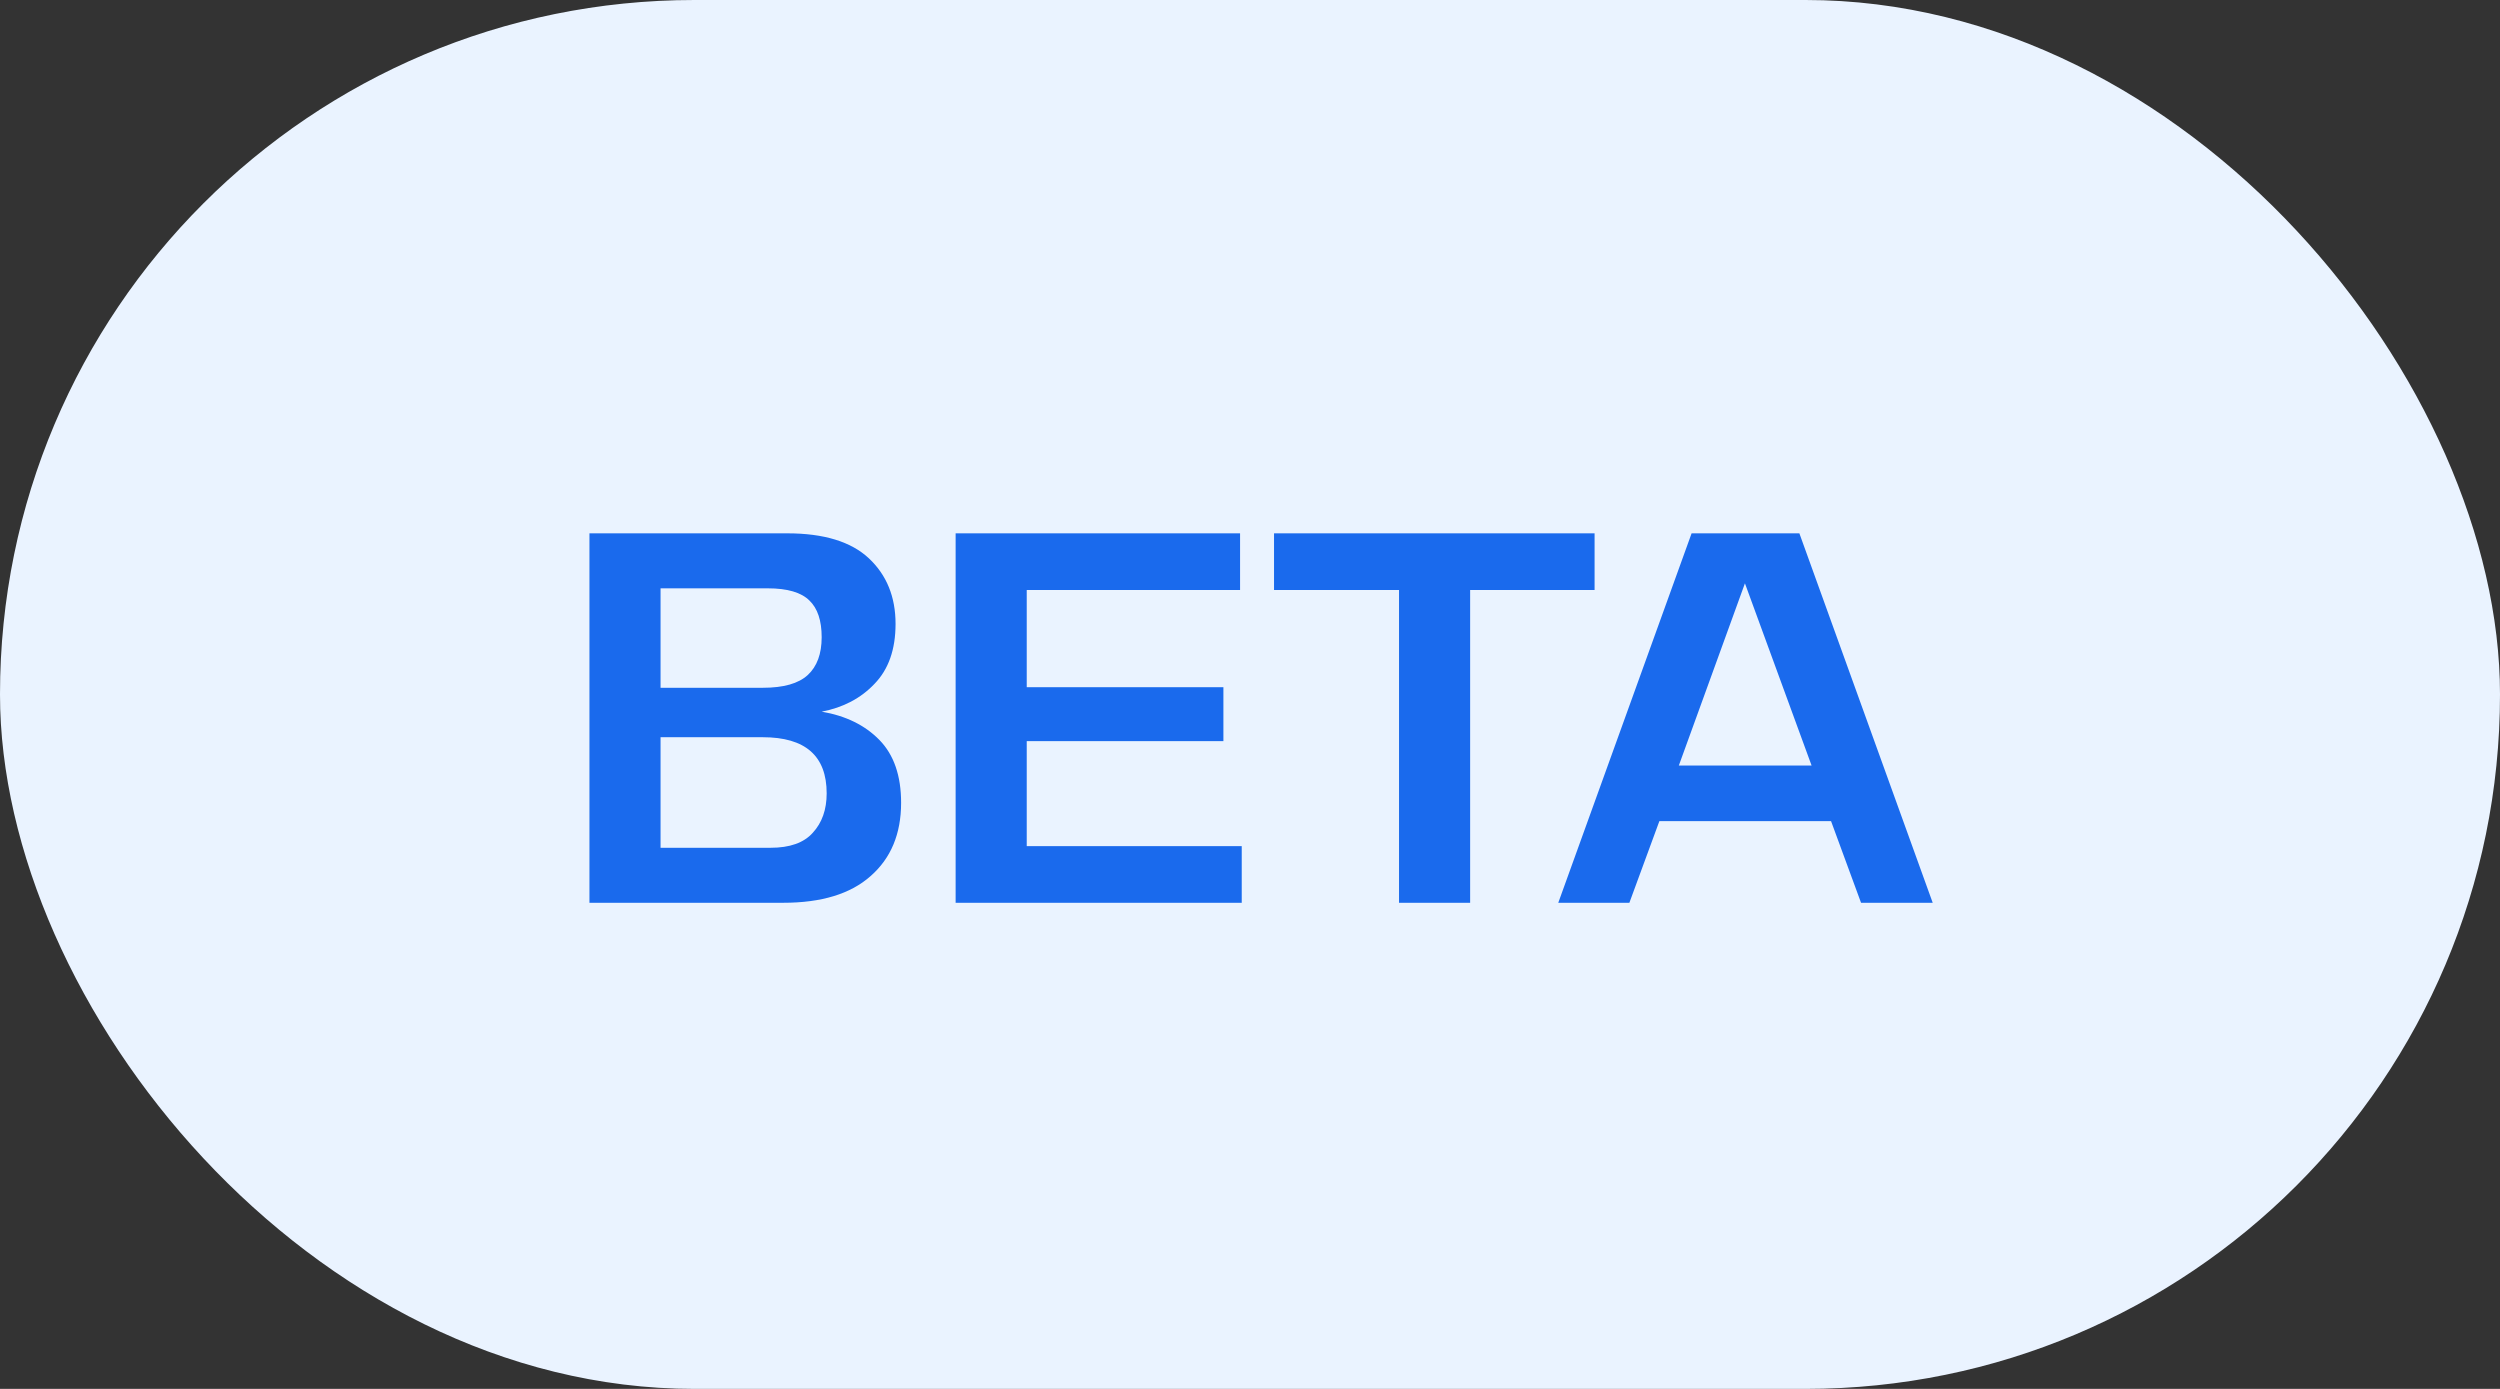 <svg width="36" height="20" viewBox="0 0 36 20" fill="none" xmlns="http://www.w3.org/2000/svg">
<rect x="0" y="0" width="36" height="20" fill="#333333" stroke="none"/>
<rect width="36" height="20" rx="10" fill="#EAF3FF"/>
<path d="M8.488 7.68H11.336C11.864 7.68 12.256 7.8 12.512 8.04C12.768 8.28 12.896 8.595 12.896 8.984C12.896 9.352 12.795 9.64 12.592 9.848C12.395 10.056 12.141 10.189 11.832 10.248C12.179 10.307 12.456 10.443 12.664 10.656C12.872 10.869 12.976 11.171 12.976 11.56C12.976 12.008 12.829 12.36 12.536 12.616C12.248 12.872 11.829 13 11.28 13H8.488V7.68ZM11.096 12.208C11.373 12.208 11.576 12.136 11.704 11.992C11.837 11.848 11.904 11.659 11.904 11.424C11.904 10.885 11.597 10.616 10.984 10.616H9.512V12.208H11.096ZM10.984 9.904C11.283 9.904 11.499 9.843 11.632 9.72C11.765 9.597 11.832 9.416 11.832 9.176C11.832 8.936 11.773 8.76 11.656 8.648C11.539 8.531 11.339 8.472 11.056 8.472H9.512V9.904H10.984ZM14.785 12.184H17.881V13H13.761V7.68H17.857V8.496H14.785V9.896H17.617V10.672H14.785V12.184ZM20.146 8.496H18.346V7.68H22.962V8.496H21.17V13H20.146V8.496ZM26.799 13L26.367 11.824H23.895L23.463 13H22.439L24.359 7.68H25.911L27.831 13H26.799ZM26.087 11.024L25.127 8.4L24.175 11.024H26.087Z" fill="#1A6AED"/>
</svg>

